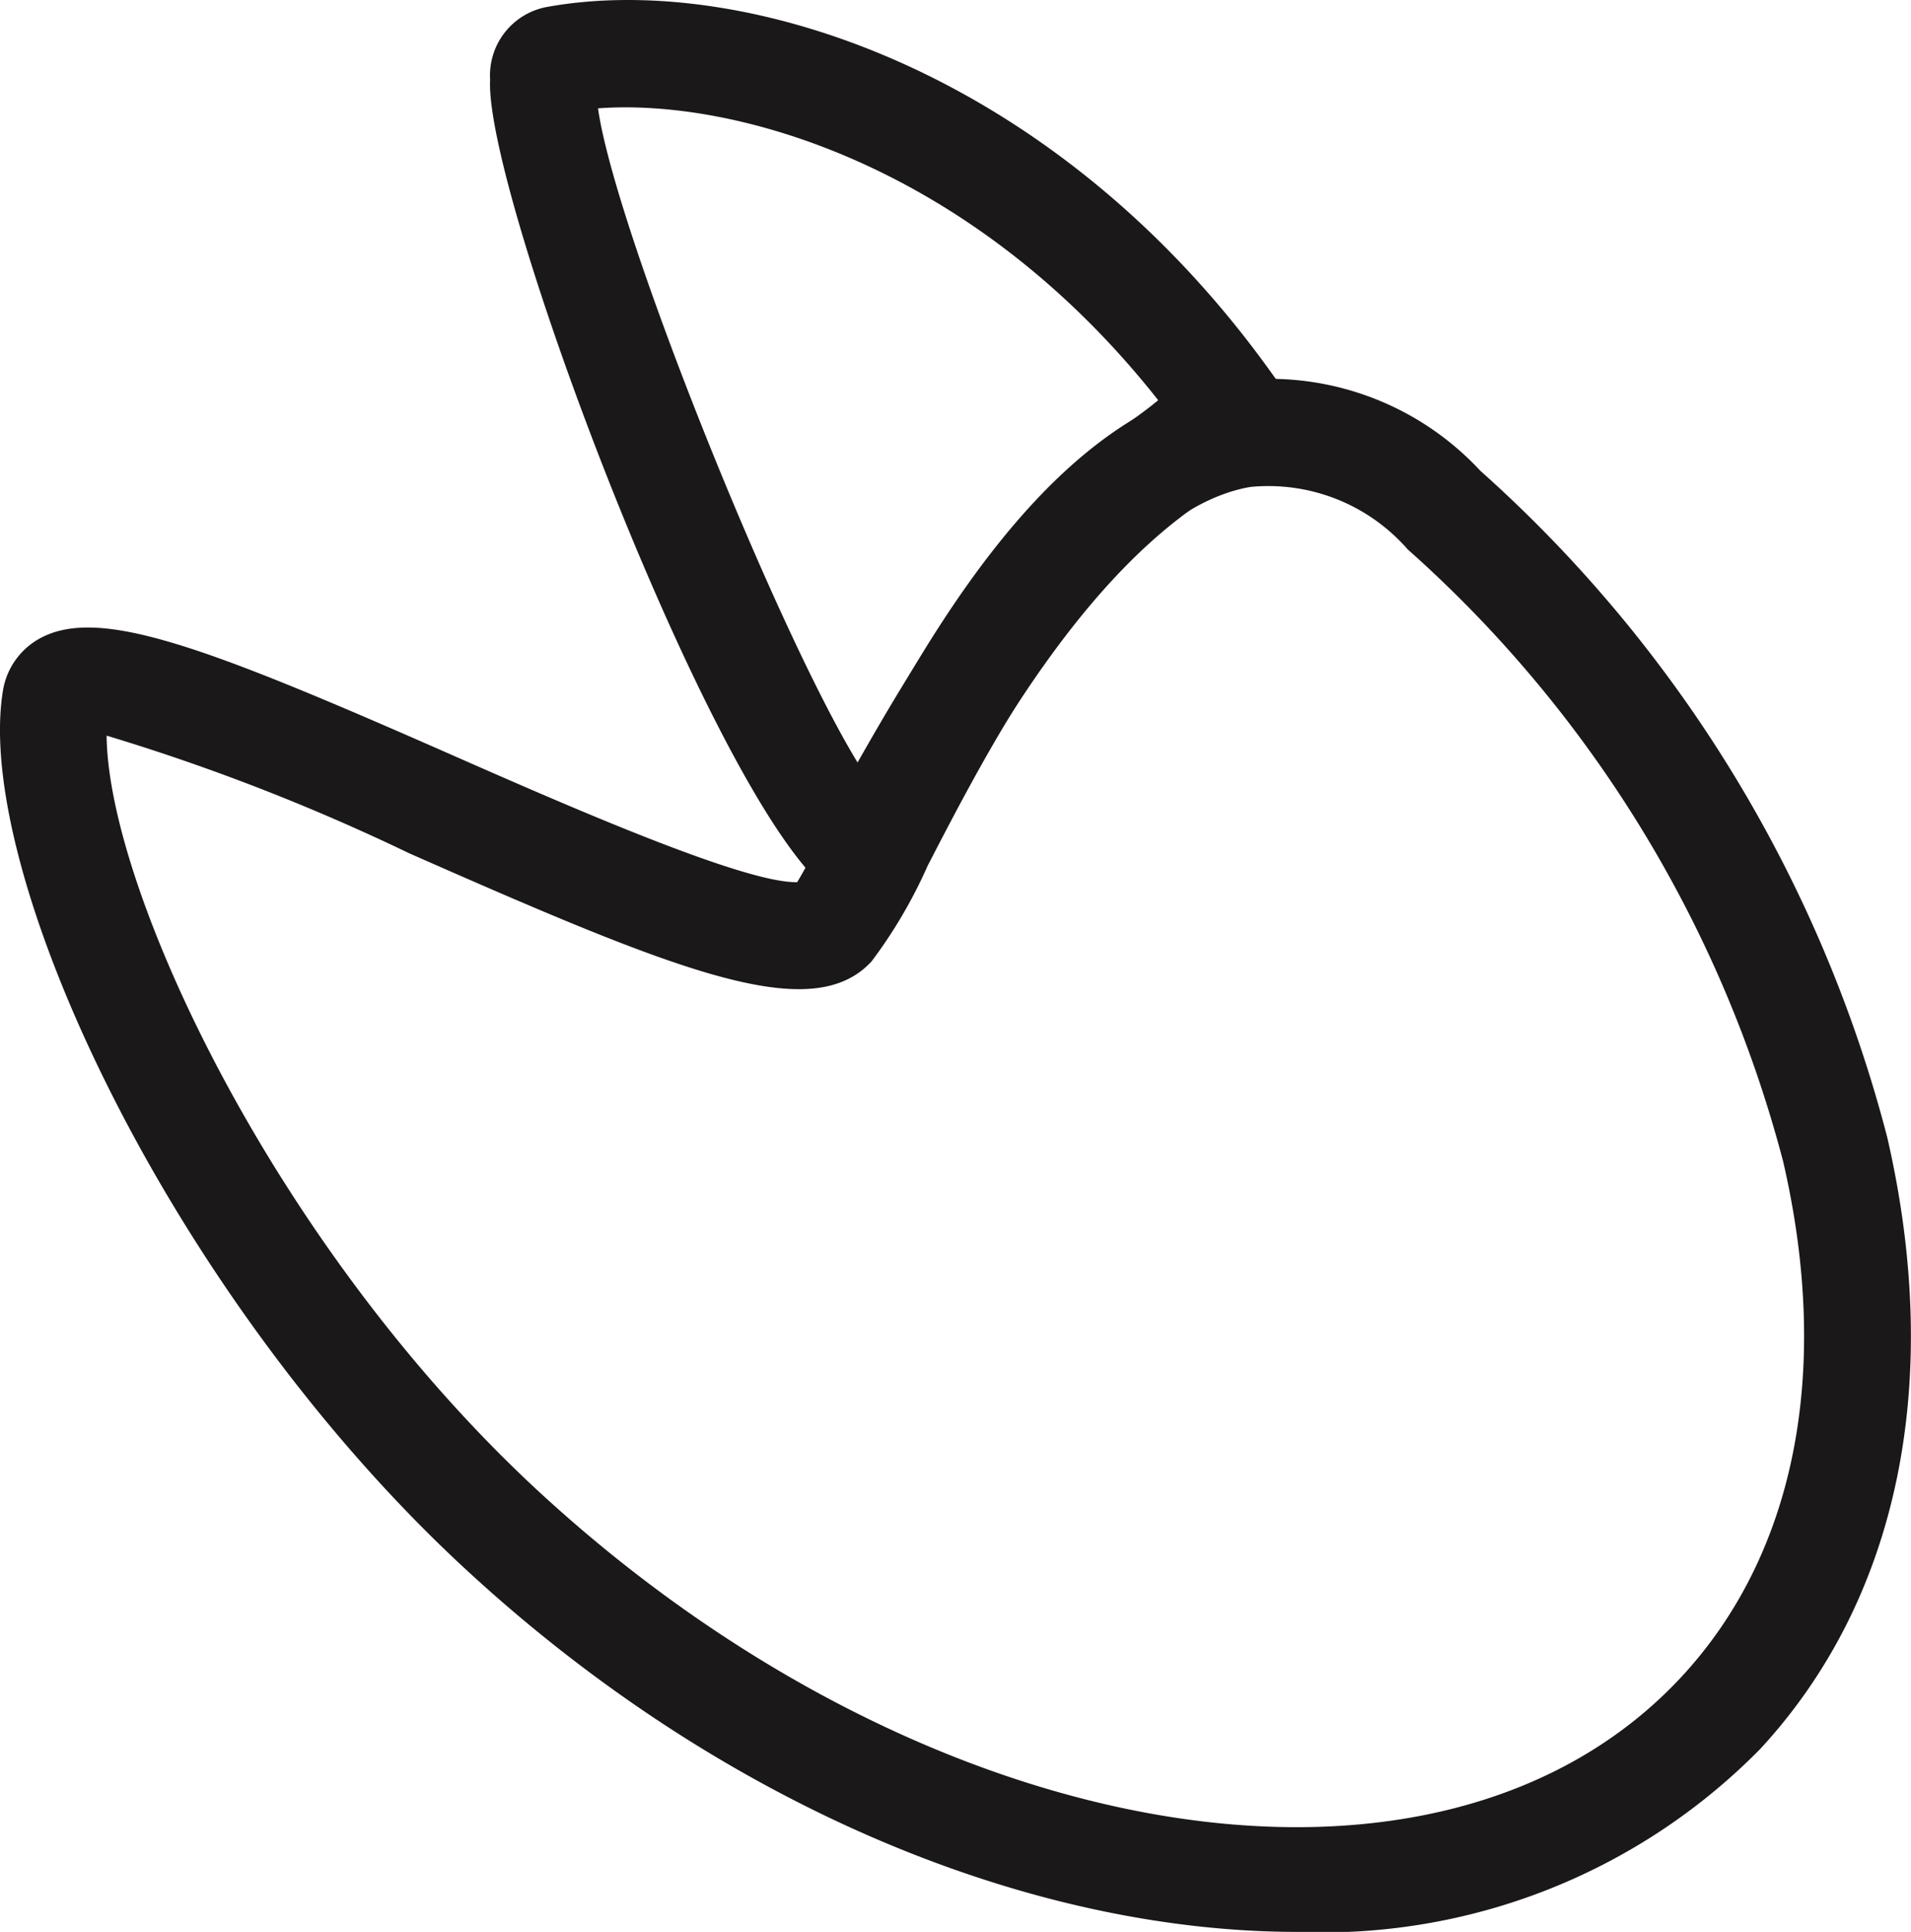 <svg xmlns="http://www.w3.org/2000/svg" width="35.726" height="36.11" viewBox="0 0 35.726 36.11">
  <g id="Group_597" data-name="Group 597" transform="translate(-72.737 -455.62)">
    <path id="Path_192" data-name="Path 192" d="M96.994,491.73c-5,0-10.765-2.346-15.575-6.8-5.513-5.105-9.167-13-8.63-16.381a1.361,1.361,0,0,1,.7-1c1.11-.6,3.1.159,7.7,2.184,2.045.9,5.4,2.376,6.422,2.376h.029c.152-.246.419-.763.66-1.228,1.451-2.808,3.88-7.506,7.463-8.133a5.374,5.374,0,0,1,4.648,1.671,25.153,25.153,0,0,1,7.608,12.46c1.054,4.578.21,8.638-2.376,11.433A11.472,11.472,0,0,1,96.994,491.73ZM74.73,469.37c.027,2.881,3.139,9.55,8.048,14.1,7.312,6.768,16.911,8.332,21.4,3.486,2.123-2.293,2.8-5.712,1.895-9.625a23.142,23.142,0,0,0-7.018-11.441,3.459,3.459,0,0,0-2.945-1.168c-2.606.456-4.834,4.765-6.031,7.081a9.078,9.078,0,0,1-1.049,1.788c-1.123,1.212-3.6.2-8.643-2.022A39.123,39.123,0,0,0,74.73,469.37Z" fill="#1a1818"/>
    <path id="Path_193" data-name="Path 193" d="M88.91,472.513a1.211,1.211,0,0,1-.339-.05c-2.028-.609-6.791-13.148-6.671-15.353a1.3,1.3,0,0,1,1.036-1.355c3.659-.678,9.45,1.145,13.51,6.75l.243.337-.05.495c-.074.453-.364.893-1.628,1.8-2.126,1.523-3.667,4.244-4.686,6.045-.156.275-.3.529-.433.756h0A1.13,1.13,0,0,1,88.91,472.513Zm-.744-1.583Zm-4.249-13.285c.308,2.211,3.295,9.672,4.852,12.227,1.105-1.944,2.728-4.677,5.076-6.359.235-.169.411-.3.544-.413C90.938,458.726,86.5,457.453,83.917,457.645Z" fill="#1a1818"/>
  </g>
</svg>
